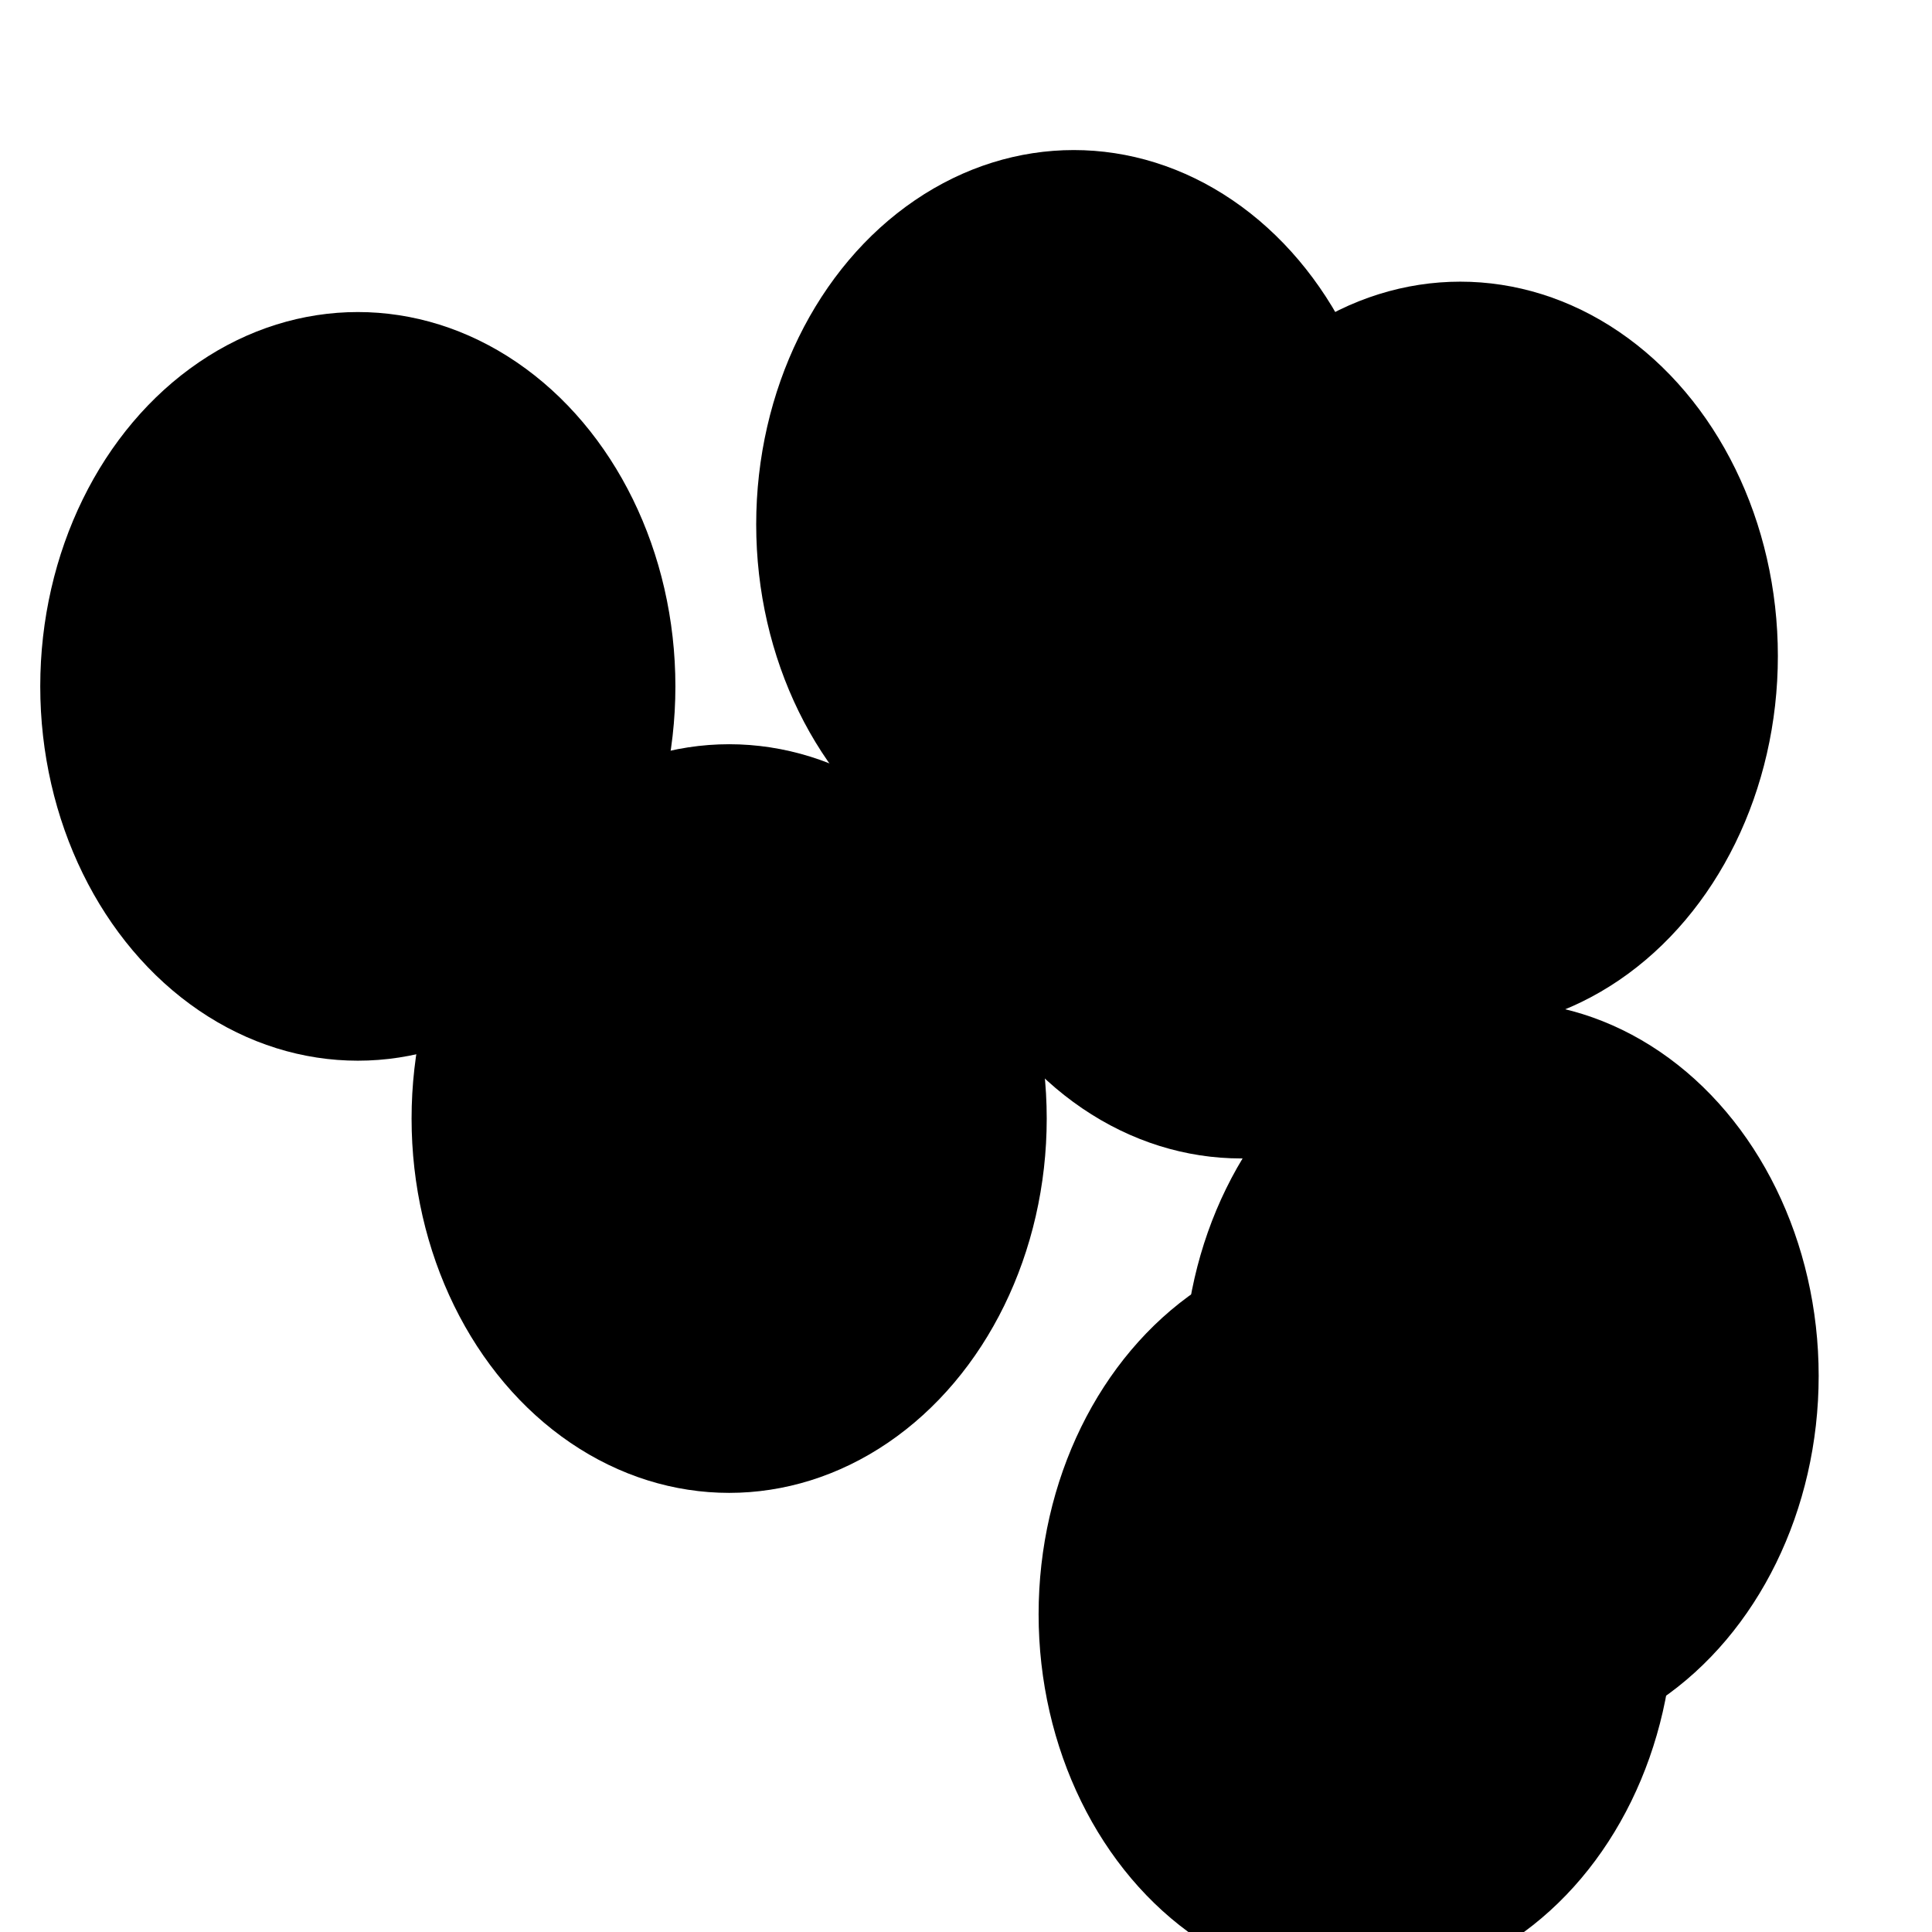 <svg xmlns="http://www.w3.org/2000/svg" version="1.1" xmlns:xlink="http://www.w3.org/1999/xlink" xmlns:svgjs="http://svgjs.dev/svgjs" viewBox="0 0 800 800" opacity="1"><defs><filter id="bbblurry-filter" x="-100%" y="-100%" width="400%" height="400%" filterUnits="objectBoundingBox" primitiveUnits="userSpaceOnUse" color-interpolation-filters="sRGB">
	<feGaussianBlur stdDeviation="82" x="0%" y="0%" width="100%" height="100%" in="SourceGraphic" edgeMode="none" result="blur"></feGaussianBlur></filter></defs><g filter="url(#bbblurry-filter)"><ellipse rx="131.5" ry="155" cx="621.573" cy="569.721" fill="hsla(0, 11%, 5%, 1.00)"></ellipse><ellipse rx="131.5" ry="155" cx="513.858" cy="324.687" fill="hsla(0, 0%, 0%, 1.00)"></ellipse><ellipse rx="131.5" ry="155" cx="604.677" cy="271.631" fill="hsla(263, 87%, 55%, 1.00)"></ellipse><ellipse rx="131.5" ry="155" cx="301.926" cy="463.169" fill="hsla(184, 58%, 35%, 1.00)"></ellipse><ellipse rx="131.5" ry="155" cx="561.565" cy="668.412" fill="hsla(65, 82%, 41%, 1.00)"></ellipse><ellipse rx="131.5" ry="155" cx="444.625" cy="217.136" fill="hsla(235, 62%, 59%, 1.00)"></ellipse><ellipse rx="131.5" ry="155" cx="148.168" cy="284.211" fill="hsl(286, 100%, 68%)"></ellipse></g></svg>